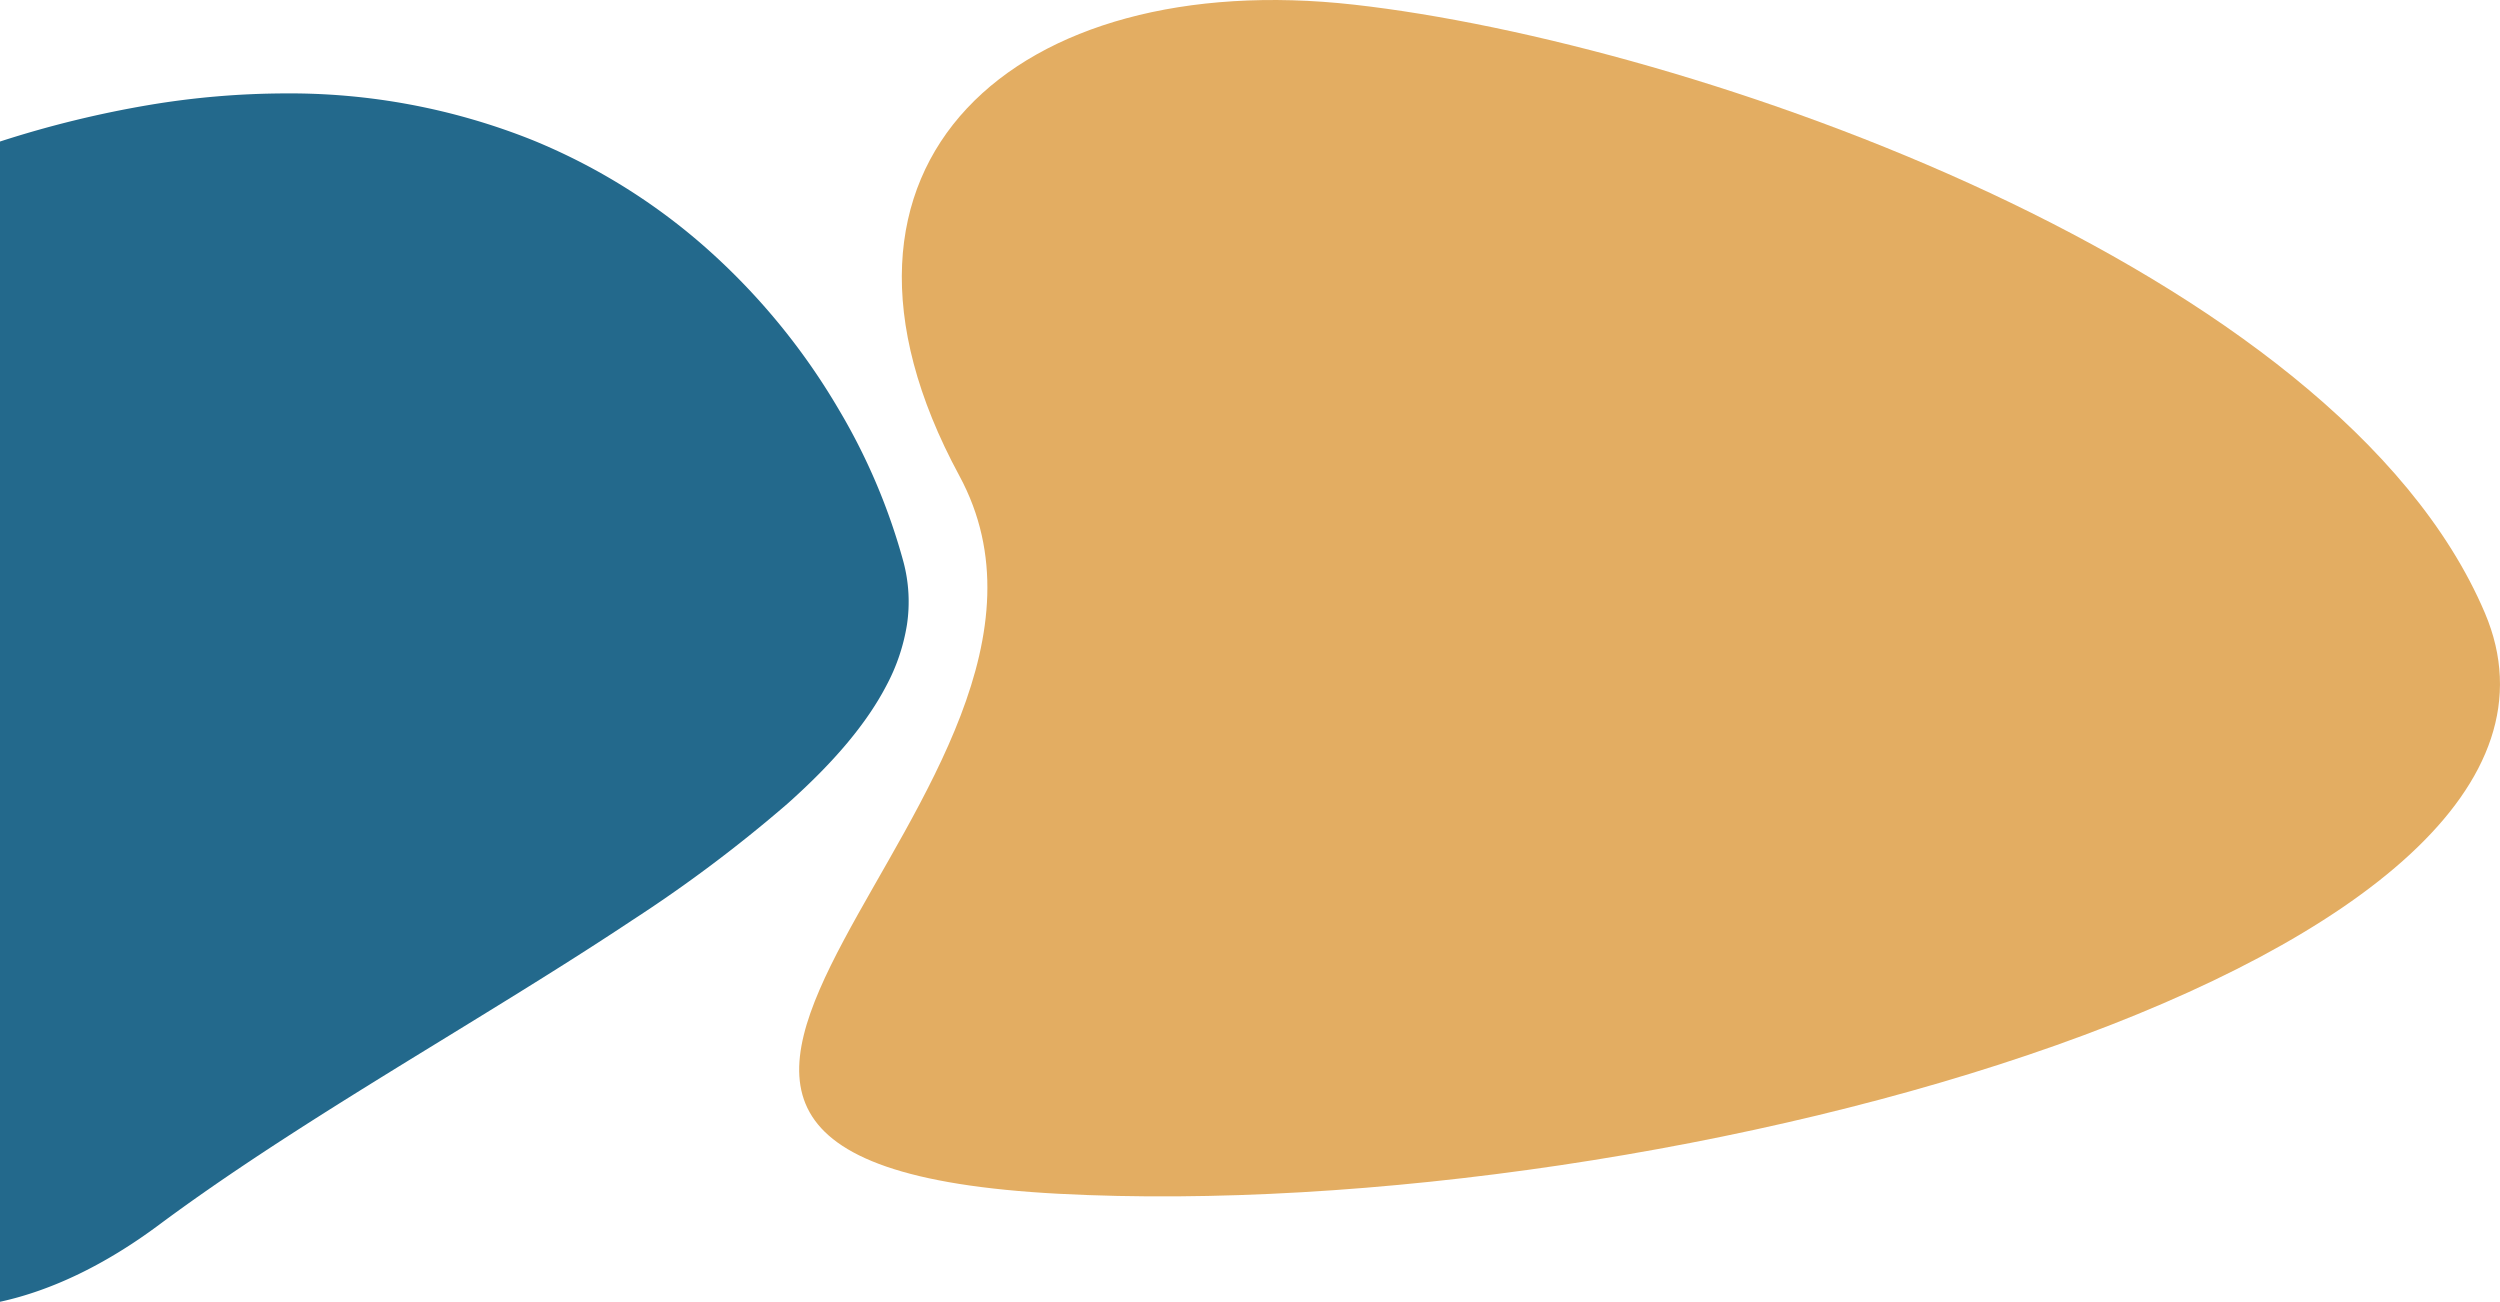 <svg xmlns="http://www.w3.org/2000/svg" width="334.339" height="174.087"><path d="M181.077.623c-44.971-5.047-75.481 21.052-52.782 62.993s-68.37 91.75 13.338 96.037 210.4-31.388 190.676-77.7S226.052 5.67 181.077.623z" fill="#e3ad62"/><path d="M0 174.087V18.928a141.137 141.137 0 0120.006-4.9 111.474 111.474 0 0118.084-1.535 87.384 87.384 0 0133.181 6.266 81.645 81.645 0 0124.557 15.669A88.949 88.949 0 01112.2 54.807a81.931 81.931 0 018.641 20.4 20.732 20.732 0 01.456 8.306 25.937 25.937 0 01-2.732 8.128c-2.629 5.063-6.975 10.254-13.286 15.871a189.285 189.285 0 01-20.812 15.61c-7.806 5.194-16.473 10.509-24.854 15.65-13.164 8.073-26.775 16.422-38.339 25.024-7.139 5.311-14.3 8.775-21.277 10.3z" fill="#23698c"/></svg>